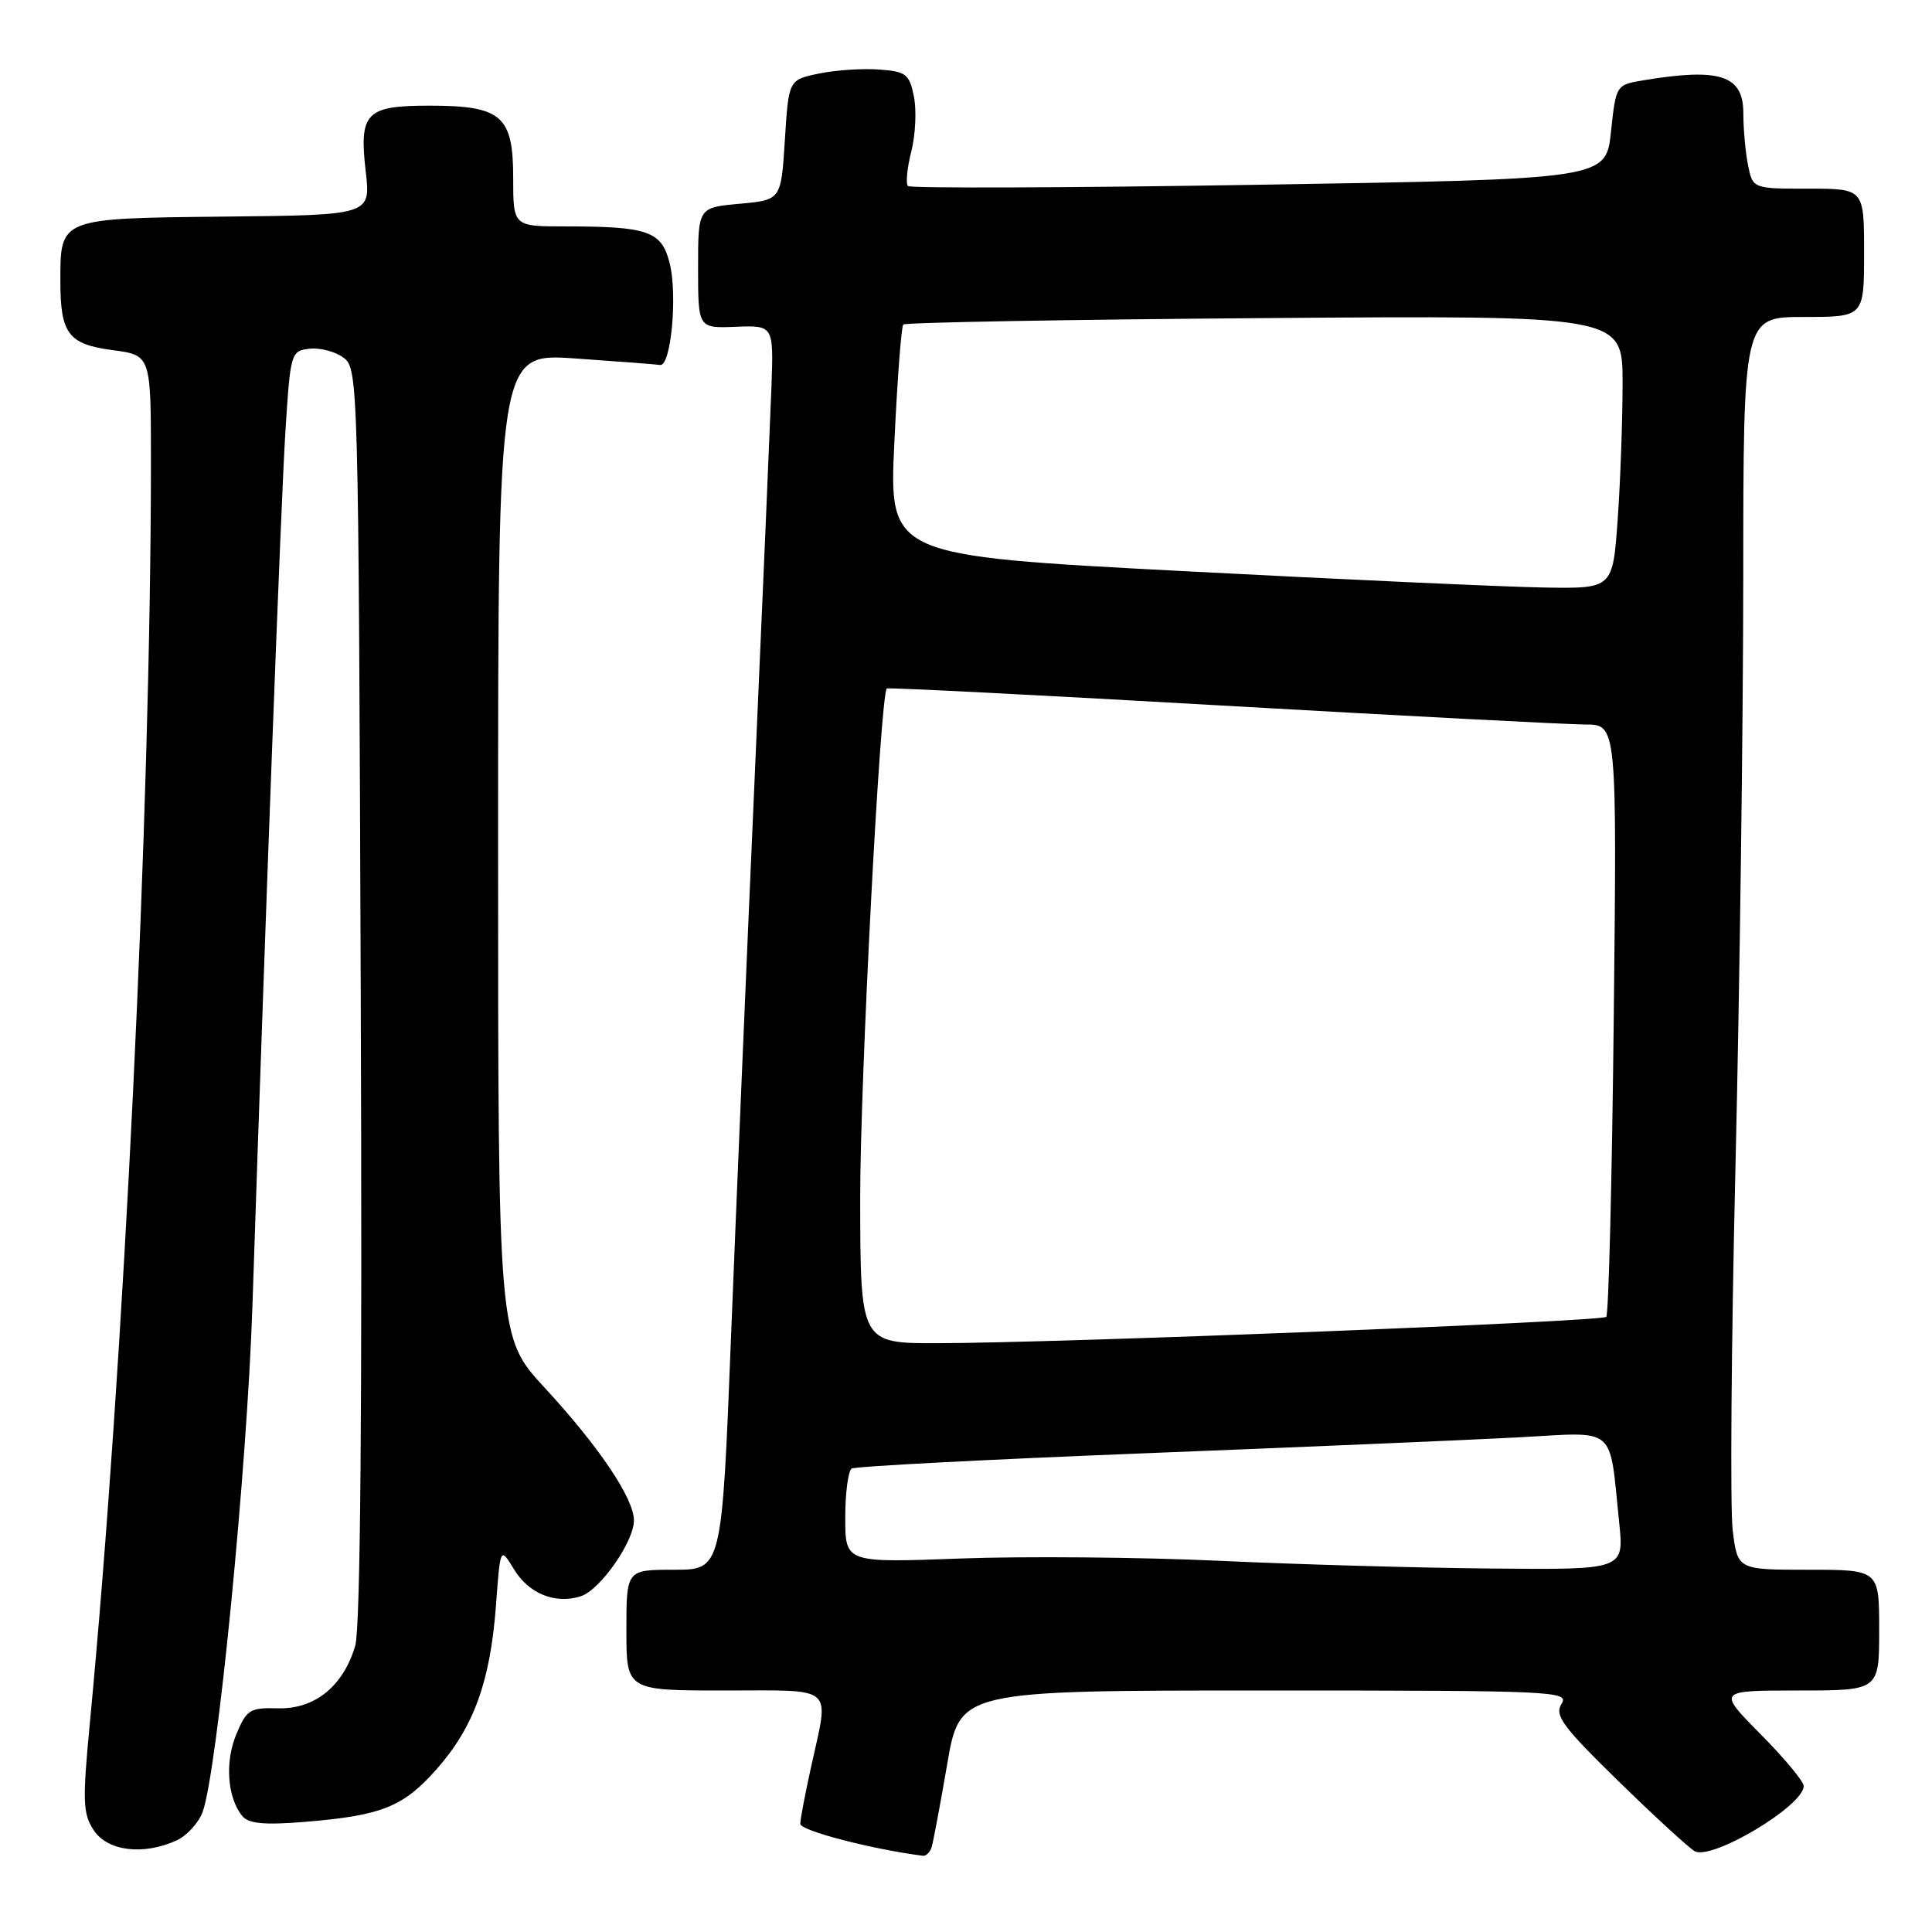<?xml version="1.0" encoding="UTF-8" standalone="no"?>
<!DOCTYPE svg PUBLIC "-//W3C//DTD SVG 1.1//EN" "http://www.w3.org/Graphics/SVG/1.1/DTD/svg11.dtd" >
<svg xmlns="http://www.w3.org/2000/svg" xmlns:xlink="http://www.w3.org/1999/xlink" version="1.1" viewBox="0 0 256 256">
 <g >
 <path fill="currentColor"
d=" M 123.45 244.75 C 123.66 244.06 124.59 239.11 125.51 233.75 C 127.18 224.00 127.18 224.00 167.60 224.00 C 206.10 224.00 207.96 224.08 206.91 225.78 C 205.95 227.30 207.05 228.78 214.47 236.03 C 219.24 240.69 223.78 244.85 224.55 245.29 C 226.81 246.56 239.00 239.28 239.00 236.66 C 239.00 236.05 236.43 232.96 233.28 229.78 C 227.56 224.00 227.56 224.00 238.28 224.00 C 249.00 224.00 249.00 224.00 249.00 216.00 C 249.00 208.00 249.00 208.00 239.62 208.00 C 230.23 208.00 230.23 208.00 229.59 202.75 C 229.24 199.86 229.40 178.15 229.96 154.50 C 230.52 130.85 230.98 95.86 230.99 76.75 C 231.00 42.00 231.00 42.00 239.00 42.00 C 247.00 42.00 247.00 42.00 247.00 33.50 C 247.00 25.00 247.00 25.00 239.62 25.00 C 232.25 25.00 232.25 25.00 231.62 21.87 C 231.28 20.16 231.00 17.05 231.00 14.98 C 231.00 9.98 227.91 8.96 217.82 10.63 C 214.13 11.24 214.13 11.24 213.46 17.49 C 212.79 23.74 212.79 23.74 166.84 24.48 C 141.57 24.89 120.63 24.96 120.31 24.65 C 120.00 24.33 120.19 22.28 120.75 20.08 C 121.31 17.88 121.46 14.61 121.10 12.79 C 120.49 9.80 120.06 9.47 116.46 9.21 C 114.28 9.05 110.70 9.29 108.50 9.75 C 104.50 10.58 104.50 10.58 104.00 18.54 C 103.50 26.50 103.50 26.50 98.00 27.00 C 92.50 27.50 92.50 27.50 92.50 35.50 C 92.50 43.50 92.50 43.50 97.50 43.30 C 102.51 43.11 102.51 43.11 102.22 51.30 C 102.05 55.81 101.06 79.08 100.00 103.00 C 98.94 126.92 97.53 160.34 96.86 177.25 C 95.65 208.00 95.65 208.00 89.32 208.00 C 83.00 208.00 83.00 208.00 83.00 216.00 C 83.00 224.00 83.00 224.00 96.00 224.00 C 110.85 224.00 109.88 223.16 107.50 234.00 C 106.71 237.57 106.05 241.02 106.04 241.66 C 106.01 242.56 115.41 245.01 122.28 245.90 C 122.71 245.95 123.24 245.44 123.45 244.75 Z  M 23.39 243.87 C 24.75 243.25 26.30 241.56 26.84 240.12 C 28.77 234.91 32.73 194.73 33.45 173.00 C 35.19 120.51 37.24 66.12 37.83 57.00 C 38.48 46.75 38.56 46.49 41.00 46.21 C 42.38 46.05 44.40 46.57 45.50 47.38 C 47.47 48.81 47.50 50.18 47.80 131.67 C 48.01 186.84 47.76 215.69 47.07 218.06 C 45.51 223.41 41.72 226.49 36.84 226.36 C 33.11 226.26 32.68 226.53 31.31 229.81 C 29.77 233.48 30.13 238.25 32.12 240.65 C 32.96 241.65 35.05 241.84 40.37 241.41 C 50.61 240.57 53.46 239.42 57.90 234.37 C 62.79 228.82 64.97 222.78 65.72 212.72 C 66.29 204.95 66.29 204.95 68.11 207.95 C 70.07 211.17 73.58 212.59 76.94 211.52 C 79.50 210.71 84.00 204.29 84.00 201.46 C 84.00 198.56 79.36 191.66 72.14 183.85 C 66.00 177.19 66.00 177.19 66.00 111.99 C 66.00 46.78 66.00 46.78 76.25 47.50 C 81.89 47.89 86.94 48.28 87.47 48.36 C 88.91 48.57 89.80 39.06 88.73 34.86 C 87.66 30.62 85.90 30.00 74.88 30.00 C 68.00 30.00 68.00 30.00 68.00 23.56 C 68.00 15.33 66.46 14.00 56.90 14.00 C 48.47 14.00 47.57 14.93 48.46 22.72 C 49.13 28.50 49.13 28.50 29.84 28.70 C 7.82 28.93 8.00 28.86 8.00 37.26 C 8.00 44.24 9.05 45.62 14.96 46.40 C 20.00 47.07 20.00 47.07 20.00 61.28 C 19.98 107.59 16.43 180.92 11.91 228.26 C 10.92 238.68 10.97 240.31 12.42 242.51 C 14.24 245.29 18.98 245.88 23.39 243.87 Z  M 161.50 206.81 C 151.05 206.33 135.64 206.20 127.25 206.51 C 112.00 207.08 112.00 207.08 112.00 201.10 C 112.00 197.81 112.39 194.88 112.86 194.59 C 113.33 194.30 130.77 193.39 151.61 192.57 C 172.45 191.75 194.74 190.80 201.15 190.46 C 214.43 189.75 213.19 188.70 214.55 201.75 C 215.20 208.00 215.20 208.00 197.85 207.84 C 188.31 207.76 171.95 207.30 161.50 206.81 Z  M 113.98 158.75 C 113.97 143.33 116.62 92.36 117.50 91.23 C 117.62 91.08 137.55 92.09 161.79 93.48 C 186.03 94.86 207.75 96.00 210.06 96.00 C 214.25 96.00 214.25 96.00 213.83 134.96 C 213.60 156.39 213.15 174.18 212.84 174.49 C 212.21 175.12 140.24 177.96 124.25 177.98 C 114.00 178.00 114.00 178.00 113.98 158.75 Z  M 156.65 75.67 C 117.79 73.63 117.79 73.63 118.51 58.56 C 118.90 50.28 119.43 43.27 119.69 43.00 C 119.95 42.73 141.50 42.34 167.58 42.15 C 215.00 41.79 215.00 41.79 215.00 50.74 C 215.00 55.67 214.71 63.81 214.35 68.85 C 213.70 78.00 213.70 78.00 204.60 77.85 C 199.60 77.77 178.02 76.79 156.65 75.67 Z "/>
</g>
</svg>